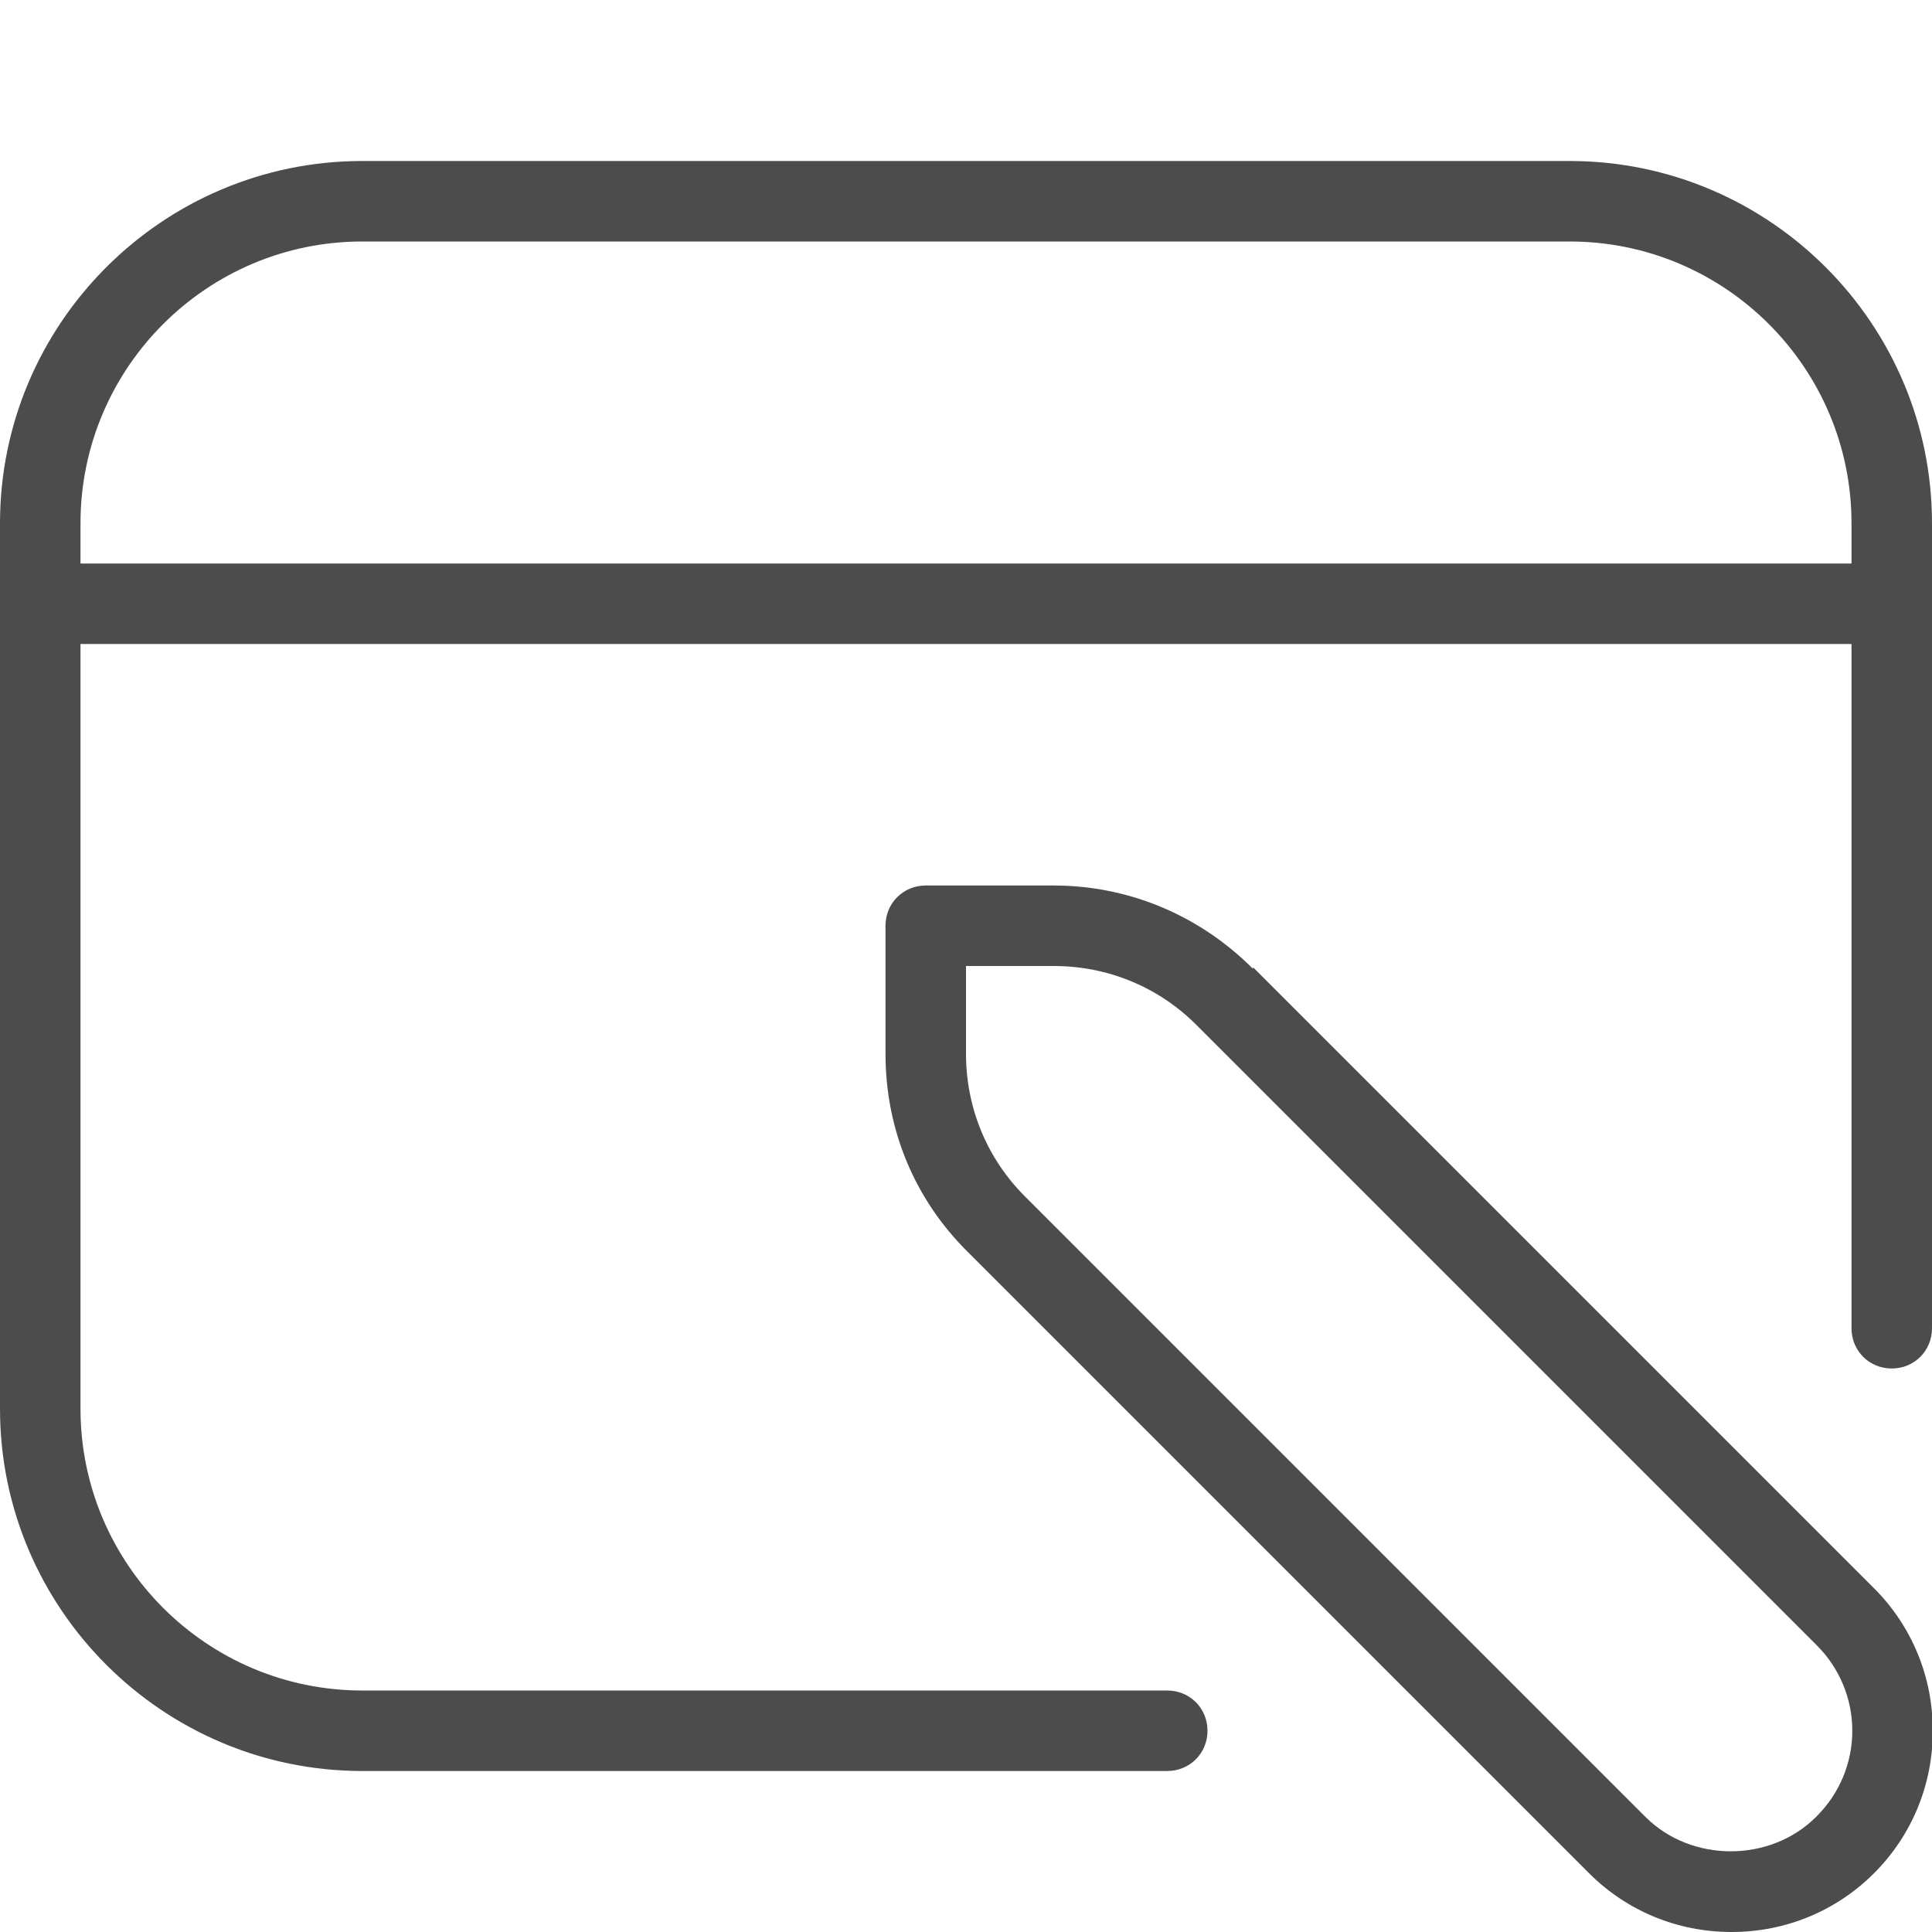 <svg width="24" height="24" viewBox="0 0 24 24" fill="none" xmlns="http://www.w3.org/2000/svg">
<g clip-path="url(#clip0_836_258)">
<path d="M19.5 2H4.5C2.02 2 0 4.02 0 6.5V17.5C0 19.98 2.02 22 4.5 22H14.5C14.78 22 15 21.78 15 21.5C15 21.22 14.78 21 14.5 21H4.5C2.57 21 1 19.43 1 17.5V8H23V16.5C23 16.78 23.22 17 23.5 17C23.78 17 24 16.78 24 16.5V6.5C24 4.02 21.98 2 19.5 2ZM1 7V6.5C1 4.57 2.57 3 4.5 3H19.5C21.43 3 23 4.57 23 6.5V7H1ZM15.56 12.03C14.9 11.37 14.02 11 13.09 11H11.5C11.22 11 11 11.22 11 11.5V13.09C11 14.03 11.36 14.9 12.03 15.56L19.74 23.27C20.21 23.74 20.84 24 21.51 24C22.18 24 22.81 23.74 23.28 23.27C23.75 22.8 24.01 22.17 24.01 21.5C24.01 20.83 23.75 20.2 23.28 19.73L15.57 12.02L15.56 12.03ZM22.56 22.57C21.99 23.14 21.01 23.14 20.44 22.57L12.73 14.86C12.26 14.39 12 13.76 12 13.09V12H13.09C13.76 12 14.39 12.26 14.86 12.73L22.57 20.44C22.85 20.72 23.01 21.1 23.01 21.5C23.01 21.9 22.85 22.28 22.57 22.56L22.56 22.57Z" fill="black" fill-opacity="0.7"/>
</g>
<defs>
<clipPath id="clip0_836_258">
<rect width="24" height="24" fill="white"/>
</clipPath>
</defs>
</svg>
